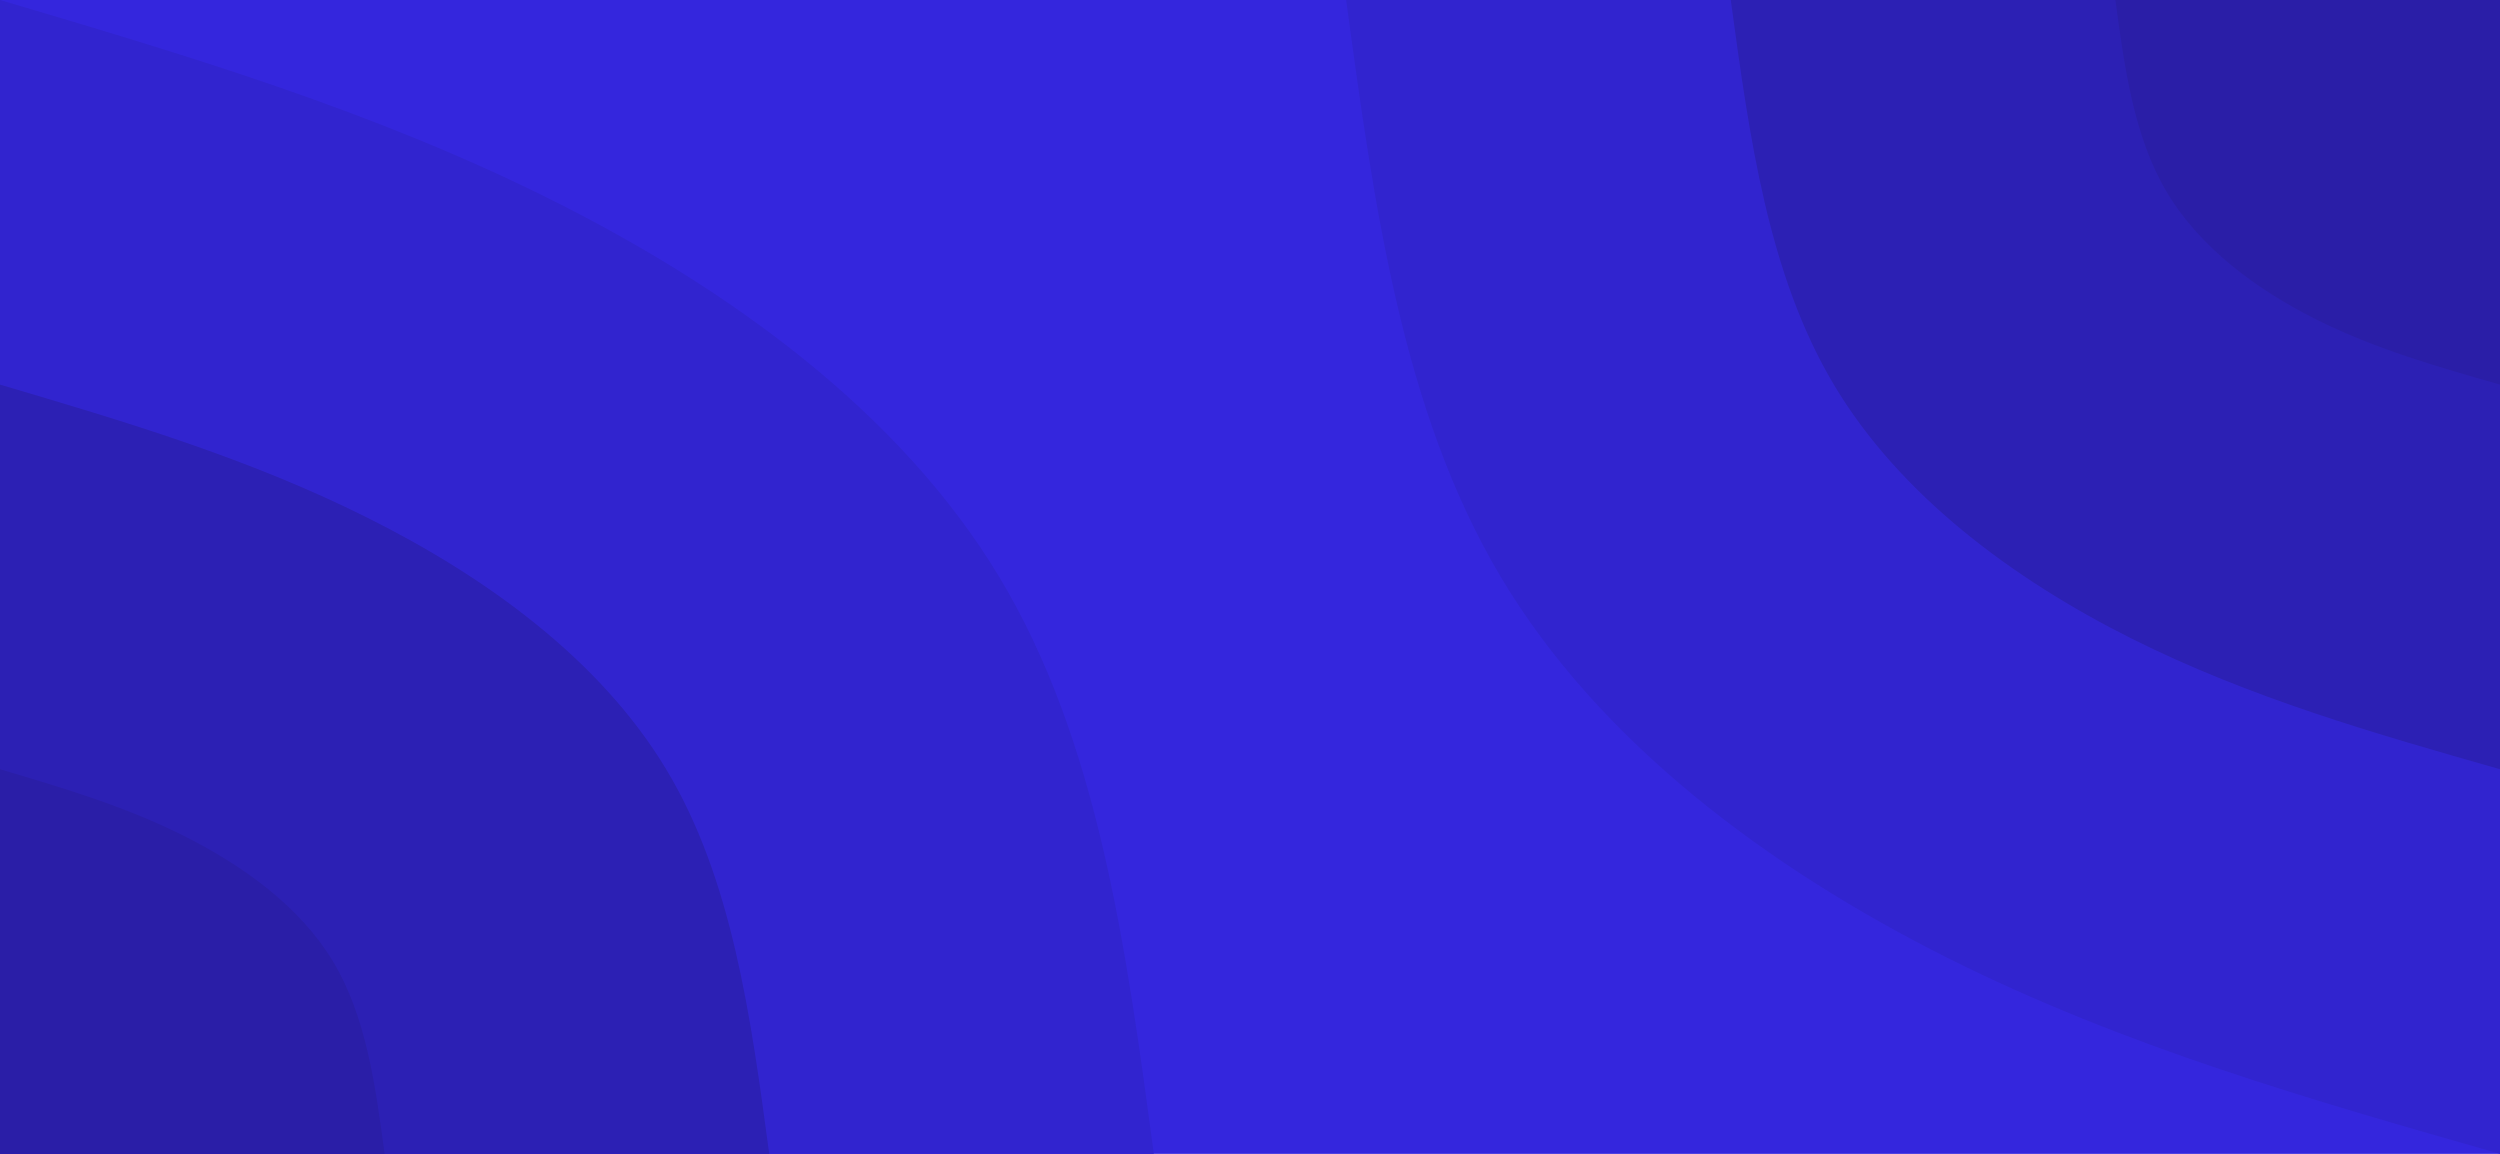 <svg id="visual" viewBox="0 0 1300 600" width="1300" height="600" xmlns="http://www.w3.org/2000/svg" xmlns:xlink="http://www.w3.org/1999/xlink" version="1.1"><rect x="0" y="0" width="1300" height="600" fill="#3426dd"></rect><defs><linearGradient id="grad1_0" x1="53.8%" y1="0%" x2="100%" y2="100%"><stop offset="6.667%" stop-color="#2a1ea7" stop-opacity="1"></stop><stop offset="93.333%" stop-color="#2a1ea7" stop-opacity="1"></stop></linearGradient></defs><defs><linearGradient id="grad1_1" x1="53.8%" y1="0%" x2="100%" y2="100%"><stop offset="6.667%" stop-color="#2a1ea7" stop-opacity="1"></stop><stop offset="93.333%" stop-color="#2f22c2" stop-opacity="1"></stop></linearGradient></defs><defs><linearGradient id="grad1_2" x1="53.8%" y1="0%" x2="100%" y2="100%"><stop offset="6.667%" stop-color="#3426dd" stop-opacity="1"></stop><stop offset="93.333%" stop-color="#2f22c2" stop-opacity="1"></stop></linearGradient></defs><defs><linearGradient id="grad2_0" x1="0%" y1="0%" x2="46.2%" y2="100%"><stop offset="6.667%" stop-color="#2a1ea7" stop-opacity="1"></stop><stop offset="93.333%" stop-color="#2a1ea7" stop-opacity="1"></stop></linearGradient></defs><defs><linearGradient id="grad2_1" x1="0%" y1="0%" x2="46.2%" y2="100%"><stop offset="6.667%" stop-color="#2f22c2" stop-opacity="1"></stop><stop offset="93.333%" stop-color="#2a1ea7" stop-opacity="1"></stop></linearGradient></defs><defs><linearGradient id="grad2_2" x1="0%" y1="0%" x2="46.2%" y2="100%"><stop offset="6.667%" stop-color="#2f22c2" stop-opacity="1"></stop><stop offset="93.333%" stop-color="#3426dd" stop-opacity="1"></stop></linearGradient></defs><g transform="translate(1300, 0)"><path d="M0 600C-97.4 572.2 -194.8 544.5 -287.5 498C-380.2 451.4 -468.3 386.1 -519.6 300C-570.9 213.9 -585.5 106.9 -600 0L0 0Z" fill="#3124cf"></path><path d="M0 400C-64.9 381.5 -129.8 363 -191.7 332C-253.5 301 -312.2 257.4 -346.4 200C-380.6 142.6 -390.3 71.3 -400 0L0 0Z" fill="#2c20b4"></path><path d="M0 200C-32.5 190.7 -64.9 181.5 -95.8 166C-126.7 150.5 -156.1 128.7 -173.2 100C-190.3 71.3 -195.2 35.6 -200 0L0 0Z" fill="#2a1ea7"></path></g><g transform="translate(0, 600)"><path d="M0 -600C96.9 -571.3 193.7 -542.6 286.5 -496.2C379.3 -449.8 468 -385.7 519.6 -300C571.2 -214.3 585.6 -107.2 600 0L0 0Z" fill="#3124cf"></path><path d="M0 -400C64.6 -380.9 129.1 -361.8 191 -330.8C252.9 -299.9 312 -257.1 346.4 -200C380.8 -142.9 390.4 -71.4 400 0L0 0Z" fill="#2c20b4"></path><path d="M0 -200C32.3 -190.4 64.6 -180.9 95.5 -165.4C126.4 -149.9 156 -128.6 173.2 -100C190.4 -71.4 195.2 -35.7 200 0L0 0Z" fill="#2a1ea7"></path></g></svg>